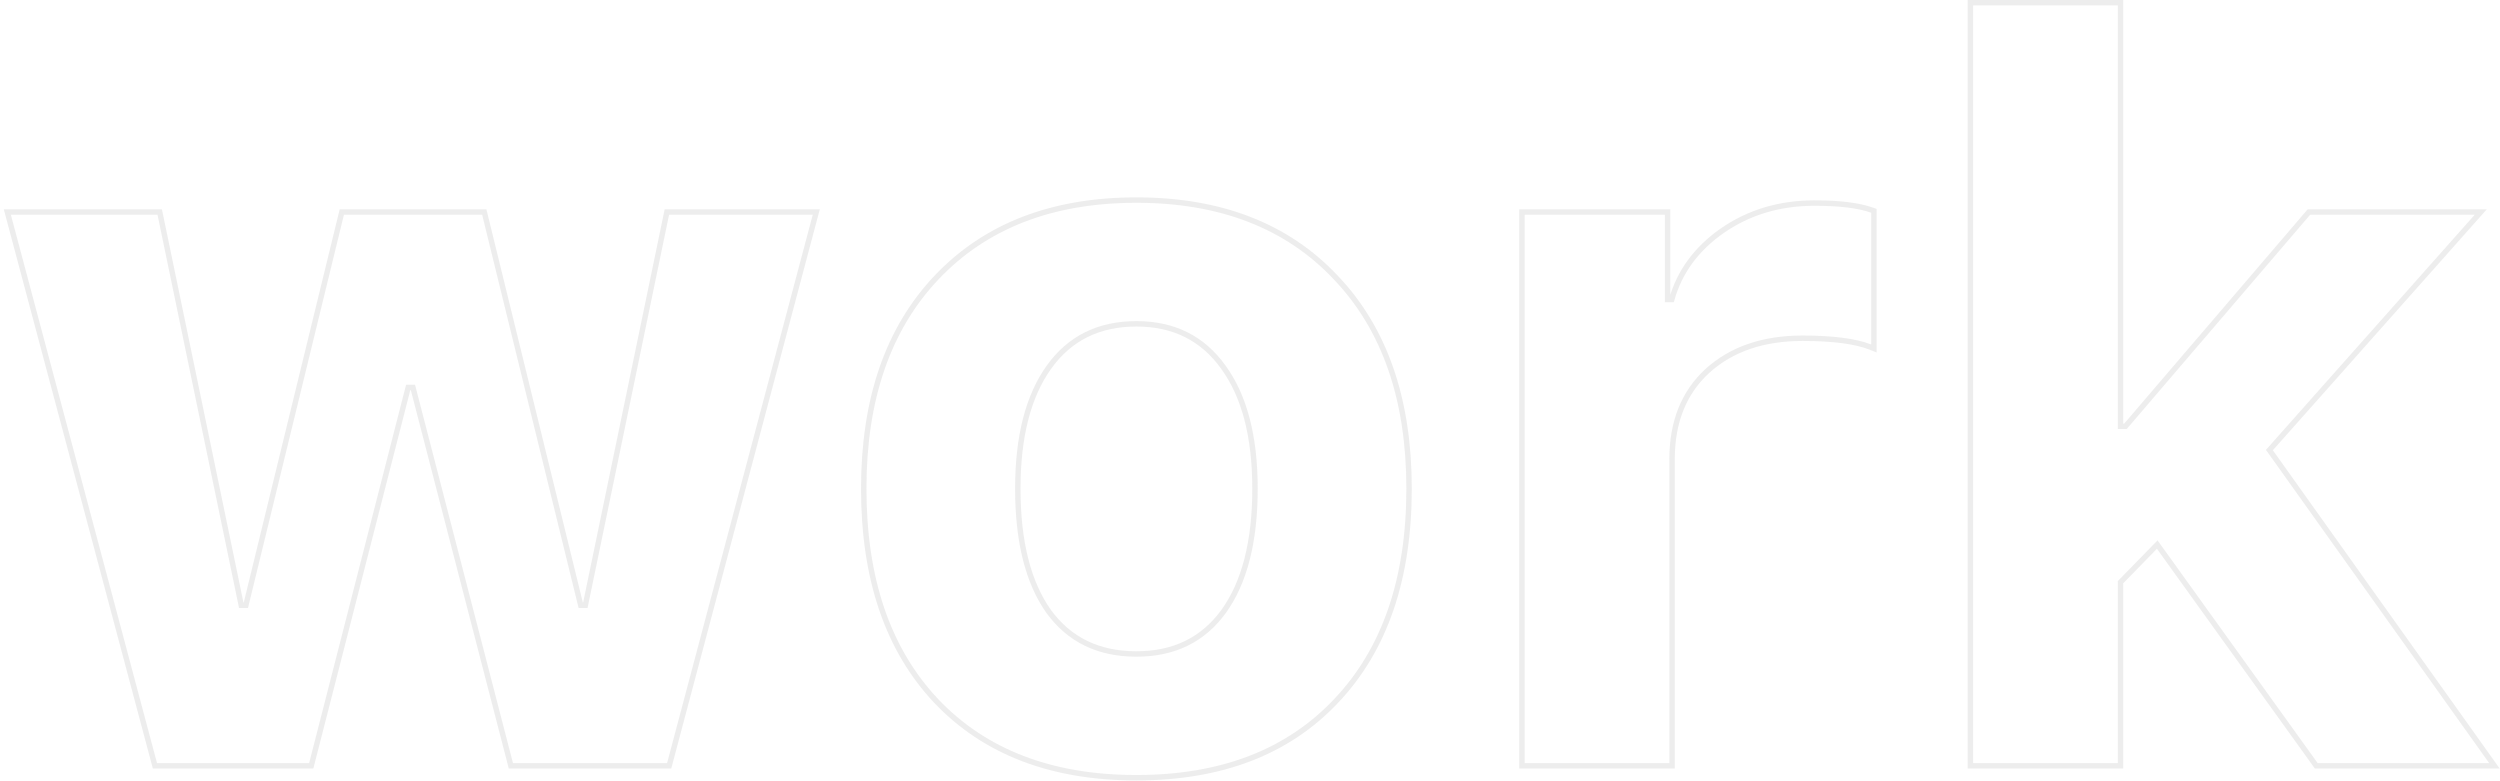 <svg width="461" height="144" viewBox="0 0 461 144" fill="none" xmlns="http://www.w3.org/2000/svg">
<path d="M150.355 39.724L150.522 39.095H149.872H123.378H122.971L122.888 39.494L107.936 111.61H107.085L89.394 39.476L89.3 39.095H88.908H63.422H63.03L62.937 39.477L45.336 111.61H44.486L29.534 39.494L29.451 39.095H29.044H2H1.349L1.517 39.724L28.469 140.842L28.568 141.213H28.953H57.005H57.393L57.489 140.837L75.27 71.448H76.145L94.108 140.838L94.205 141.213H94.592H123.011H123.396L123.494 140.841L150.355 39.724ZM225.556 67.665L225.558 67.668C229.446 72.991 231.421 80.451 231.421 90.108C231.421 99.889 229.476 107.411 225.649 112.734C221.838 117.972 216.494 120.594 209.552 120.594C202.549 120.594 197.175 117.972 193.366 112.736C189.598 107.412 187.684 99.89 187.684 90.108C187.684 80.45 189.628 72.988 193.457 67.665C197.268 62.365 202.613 59.714 209.552 59.714C216.429 59.714 221.744 62.363 225.556 67.665ZM172.61 129.229L172.611 129.231C181.586 138.701 193.922 143.413 209.552 143.413C225.183 143.413 237.488 138.701 246.403 129.229C255.375 119.762 259.832 106.7 259.832 90.108C259.832 73.637 255.343 60.636 246.311 51.169C237.336 41.639 225.062 36.895 209.552 36.895C194.041 36.895 181.738 41.639 172.703 51.169L173.066 51.513L172.703 51.169C163.731 60.636 159.273 73.637 159.273 90.108C159.273 106.699 163.699 119.762 172.61 129.229ZM280.65 140.713V141.213H281.15H307.828H308.328V140.713V84.699C308.328 77.787 310.516 72.368 314.857 68.384C319.269 64.39 325.099 62.372 332.397 62.372C338.001 62.372 342.143 62.922 344.866 63.988L345.548 64.255V63.522V39.228V38.877L345.217 38.758C342.752 37.873 339.2 37.445 334.597 37.445C328.147 37.445 322.454 39.152 317.535 42.577L317.532 42.578C312.794 45.919 309.697 50.138 308.27 55.23H307.503V39.595V39.095H307.003H281.15H280.65V39.595V140.713ZM397.795 100.418L426.966 141.005L427.116 141.213H427.372H459H459.97L459.407 140.423L418.476 82.992L456.715 39.927L457.454 39.095H456.341H425.997H425.767L425.617 39.27L391.939 78.607H391.019V1V0.5H390.519H363.841H363.341V1V140.713V141.213H363.841H390.519H391.019V140.713V107.363L397.795 100.418Z" stroke="#474747" stroke-opacity="0.1"/>
</svg>
